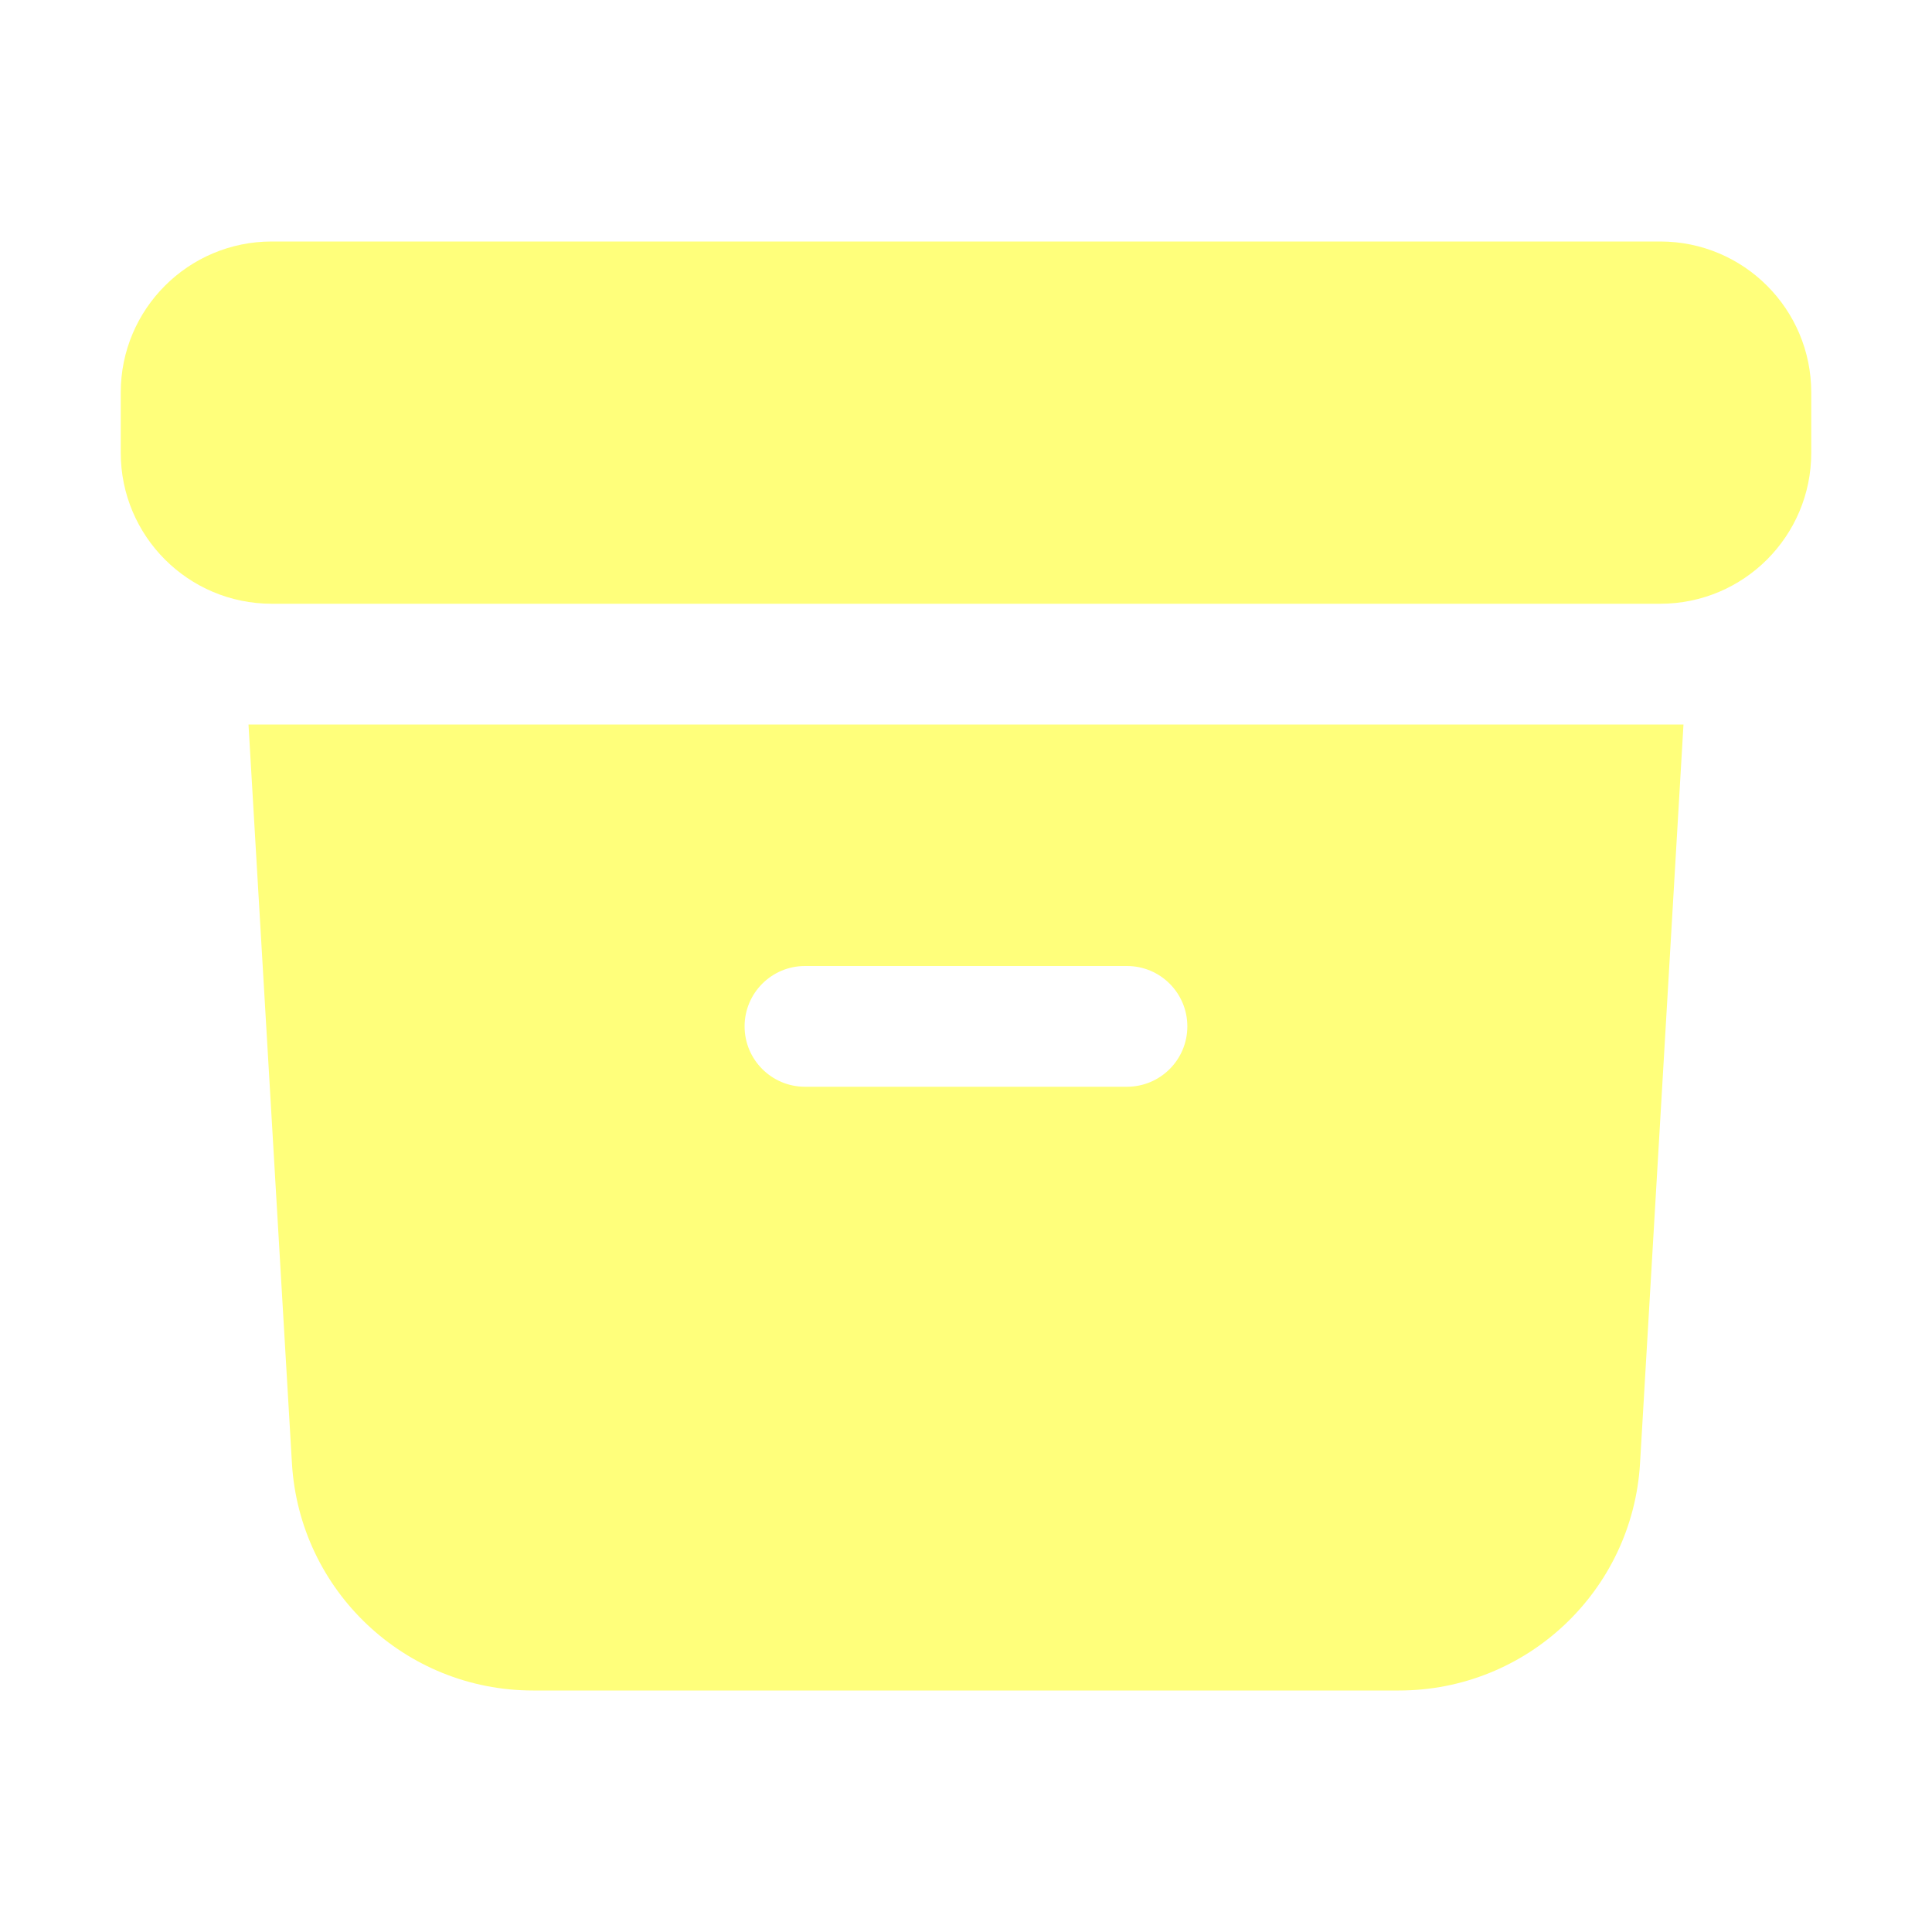 <svg xmlns="http://www.w3.org/2000/svg" width="60" height="60" viewBox="0 0 60 60" fill="none">
  <g clip-path="url(#clip0_1439_2723)">
    <g filter="url(#filter0_d_1439_2723)">
      <path d="M8.438 7.5C5.849 7.5 3.75 9.599 3.75 12.188V14.062C3.75 16.651 5.849 18.75 8.438 18.75H51.562C54.151 18.75 56.25 16.651 56.25 14.062V12.188C56.25 9.599 54.151 7.5 51.562 7.5H8.438Z" fill="#FFFF7B"/>
      <path fill-rule="evenodd" clip-rule="evenodd" d="M7.717 22.5L9.066 45.44C9.3 49.405 12.582 52.5 16.553 52.5H43.446C47.417 52.5 50.7 49.405 50.933 45.44L52.282 22.5H7.717ZM23.124 31.875C23.124 30.84 23.964 30 24.999 30H34.999C36.035 30 36.874 30.84 36.874 31.875C36.874 32.91 36.035 33.75 34.999 33.75H24.999C23.964 33.75 23.124 32.91 23.124 31.875Z" fill="#FFFF7B"/>
    </g>
  </g>
  <defs>
    <filter id="filter0_d_1439_2723" x="-1.25" y="2.5" width="62.5" height="55" filterUnits="userSpaceOnUse" color-interpolation-filters="sRGB">
      <feFlood flood-opacity="0" result="BackgroundImageFix"/>
      <feColorMatrix in="SourceAlpha" type="matrix" values="0 0 0 0 0 0 0 0 0 0 0 0 0 0 0 0 0 0 127 0" result="hardAlpha"/>
      <feOffset/>
      <feGaussianBlur stdDeviation="2.5"/>
      <feComposite in2="hardAlpha" operator="out"/>
      <feColorMatrix type="matrix" values="0 0 0 0 0.988 0 0 0 0 0.988 0 0 0 0 0.329 0 0 0 1 0"/>
      <feBlend mode="normal" in2="BackgroundImageFix" result="effect1_dropShadow_1439_2723"/>
      <feBlend mode="normal" in="SourceGraphic" in2="effect1_dropShadow_1439_2723" result="shape"/>
    </filter>
    <clipPath id="clip0_1439_2723">
      <rect width="60" height="60" fill="white"/>
    </clipPath>
  </defs>
</svg>